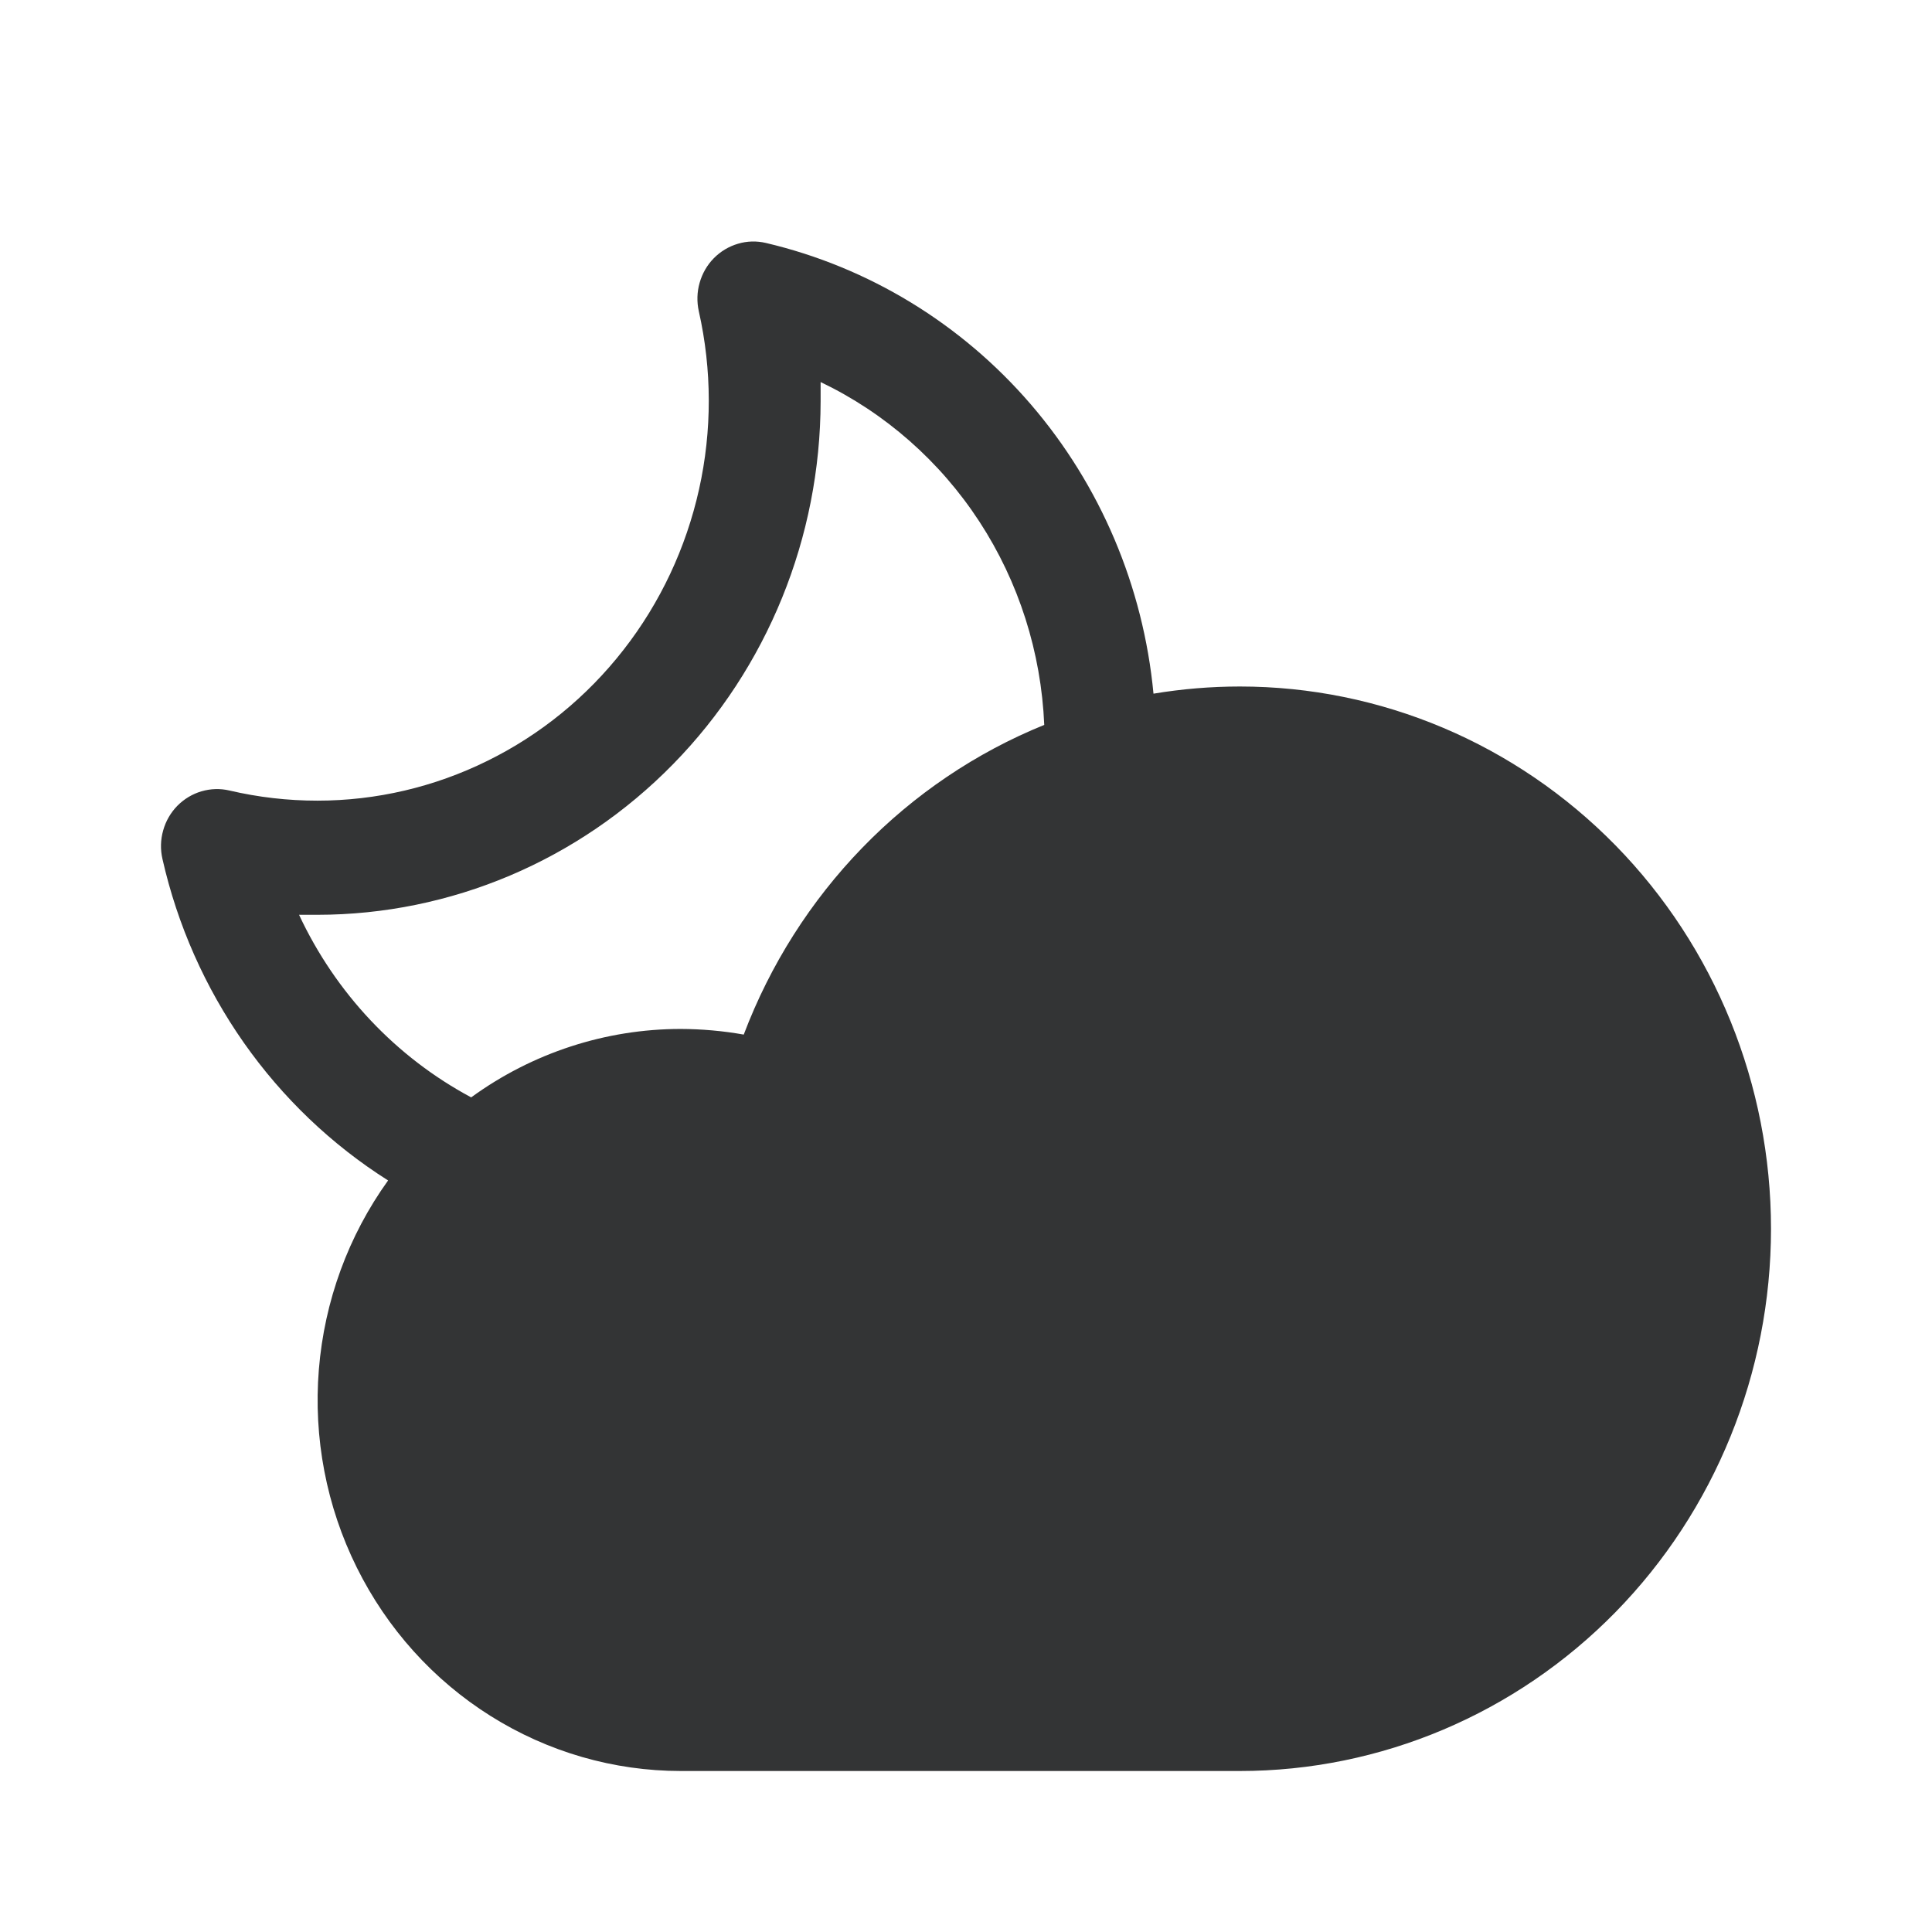 <svg width="24" height="24" viewBox="0 0 24 24" fill="none" xmlns="http://www.w3.org/2000/svg">
<path d="M15.402 8.528C15.043 8.528 14.684 8.558 14.329 8.617C14.203 7.286 13.67 6.029 12.806 5.024C11.942 4.02 10.79 3.318 9.514 3.018C9.399 2.991 9.28 2.994 9.167 3.028C9.054 3.061 8.951 3.123 8.868 3.207C8.784 3.292 8.724 3.397 8.691 3.513C8.658 3.628 8.655 3.75 8.681 3.867C8.845 4.595 8.846 5.35 8.684 6.078C8.522 6.806 8.202 7.488 7.746 8.072C7.291 8.656 6.713 9.128 6.054 9.452C5.396 9.777 4.674 9.946 3.943 9.946C3.575 9.946 3.209 9.904 2.85 9.82C2.735 9.793 2.616 9.797 2.503 9.83C2.39 9.863 2.287 9.925 2.203 10.01C2.12 10.095 2.059 10.2 2.027 10.316C1.994 10.431 1.991 10.553 2.018 10.67C2.204 11.492 2.548 12.267 3.029 12.953C3.51 13.638 4.119 14.22 4.821 14.664C4.327 15.351 4.03 16.163 3.961 17.012C3.892 17.861 4.055 18.712 4.432 19.472C4.809 20.232 5.384 20.871 6.095 21.317C6.805 21.763 7.623 22 8.457 22H15.402C17.152 22 18.83 21.29 20.068 20.027C21.305 18.764 22 17.051 22 15.264C22 13.478 21.305 11.764 20.068 10.501C18.83 9.238 17.152 8.528 15.402 8.528ZM3.715 11.364C3.79 11.364 3.867 11.364 3.943 11.364C5.6 11.363 7.189 10.69 8.361 9.493C9.533 8.297 10.192 6.675 10.194 4.983C10.194 4.904 10.194 4.825 10.194 4.746C10.994 5.129 11.676 5.728 12.166 6.479C12.656 7.23 12.934 8.104 12.972 9.005C12.124 9.349 11.354 9.869 10.712 10.531C10.07 11.193 9.568 11.983 9.239 12.852C8.981 12.806 8.719 12.783 8.457 12.782C7.524 12.782 6.613 13.079 5.853 13.632C4.919 13.132 4.169 12.336 3.715 11.364Z" fill="#333435"/>
</svg>
